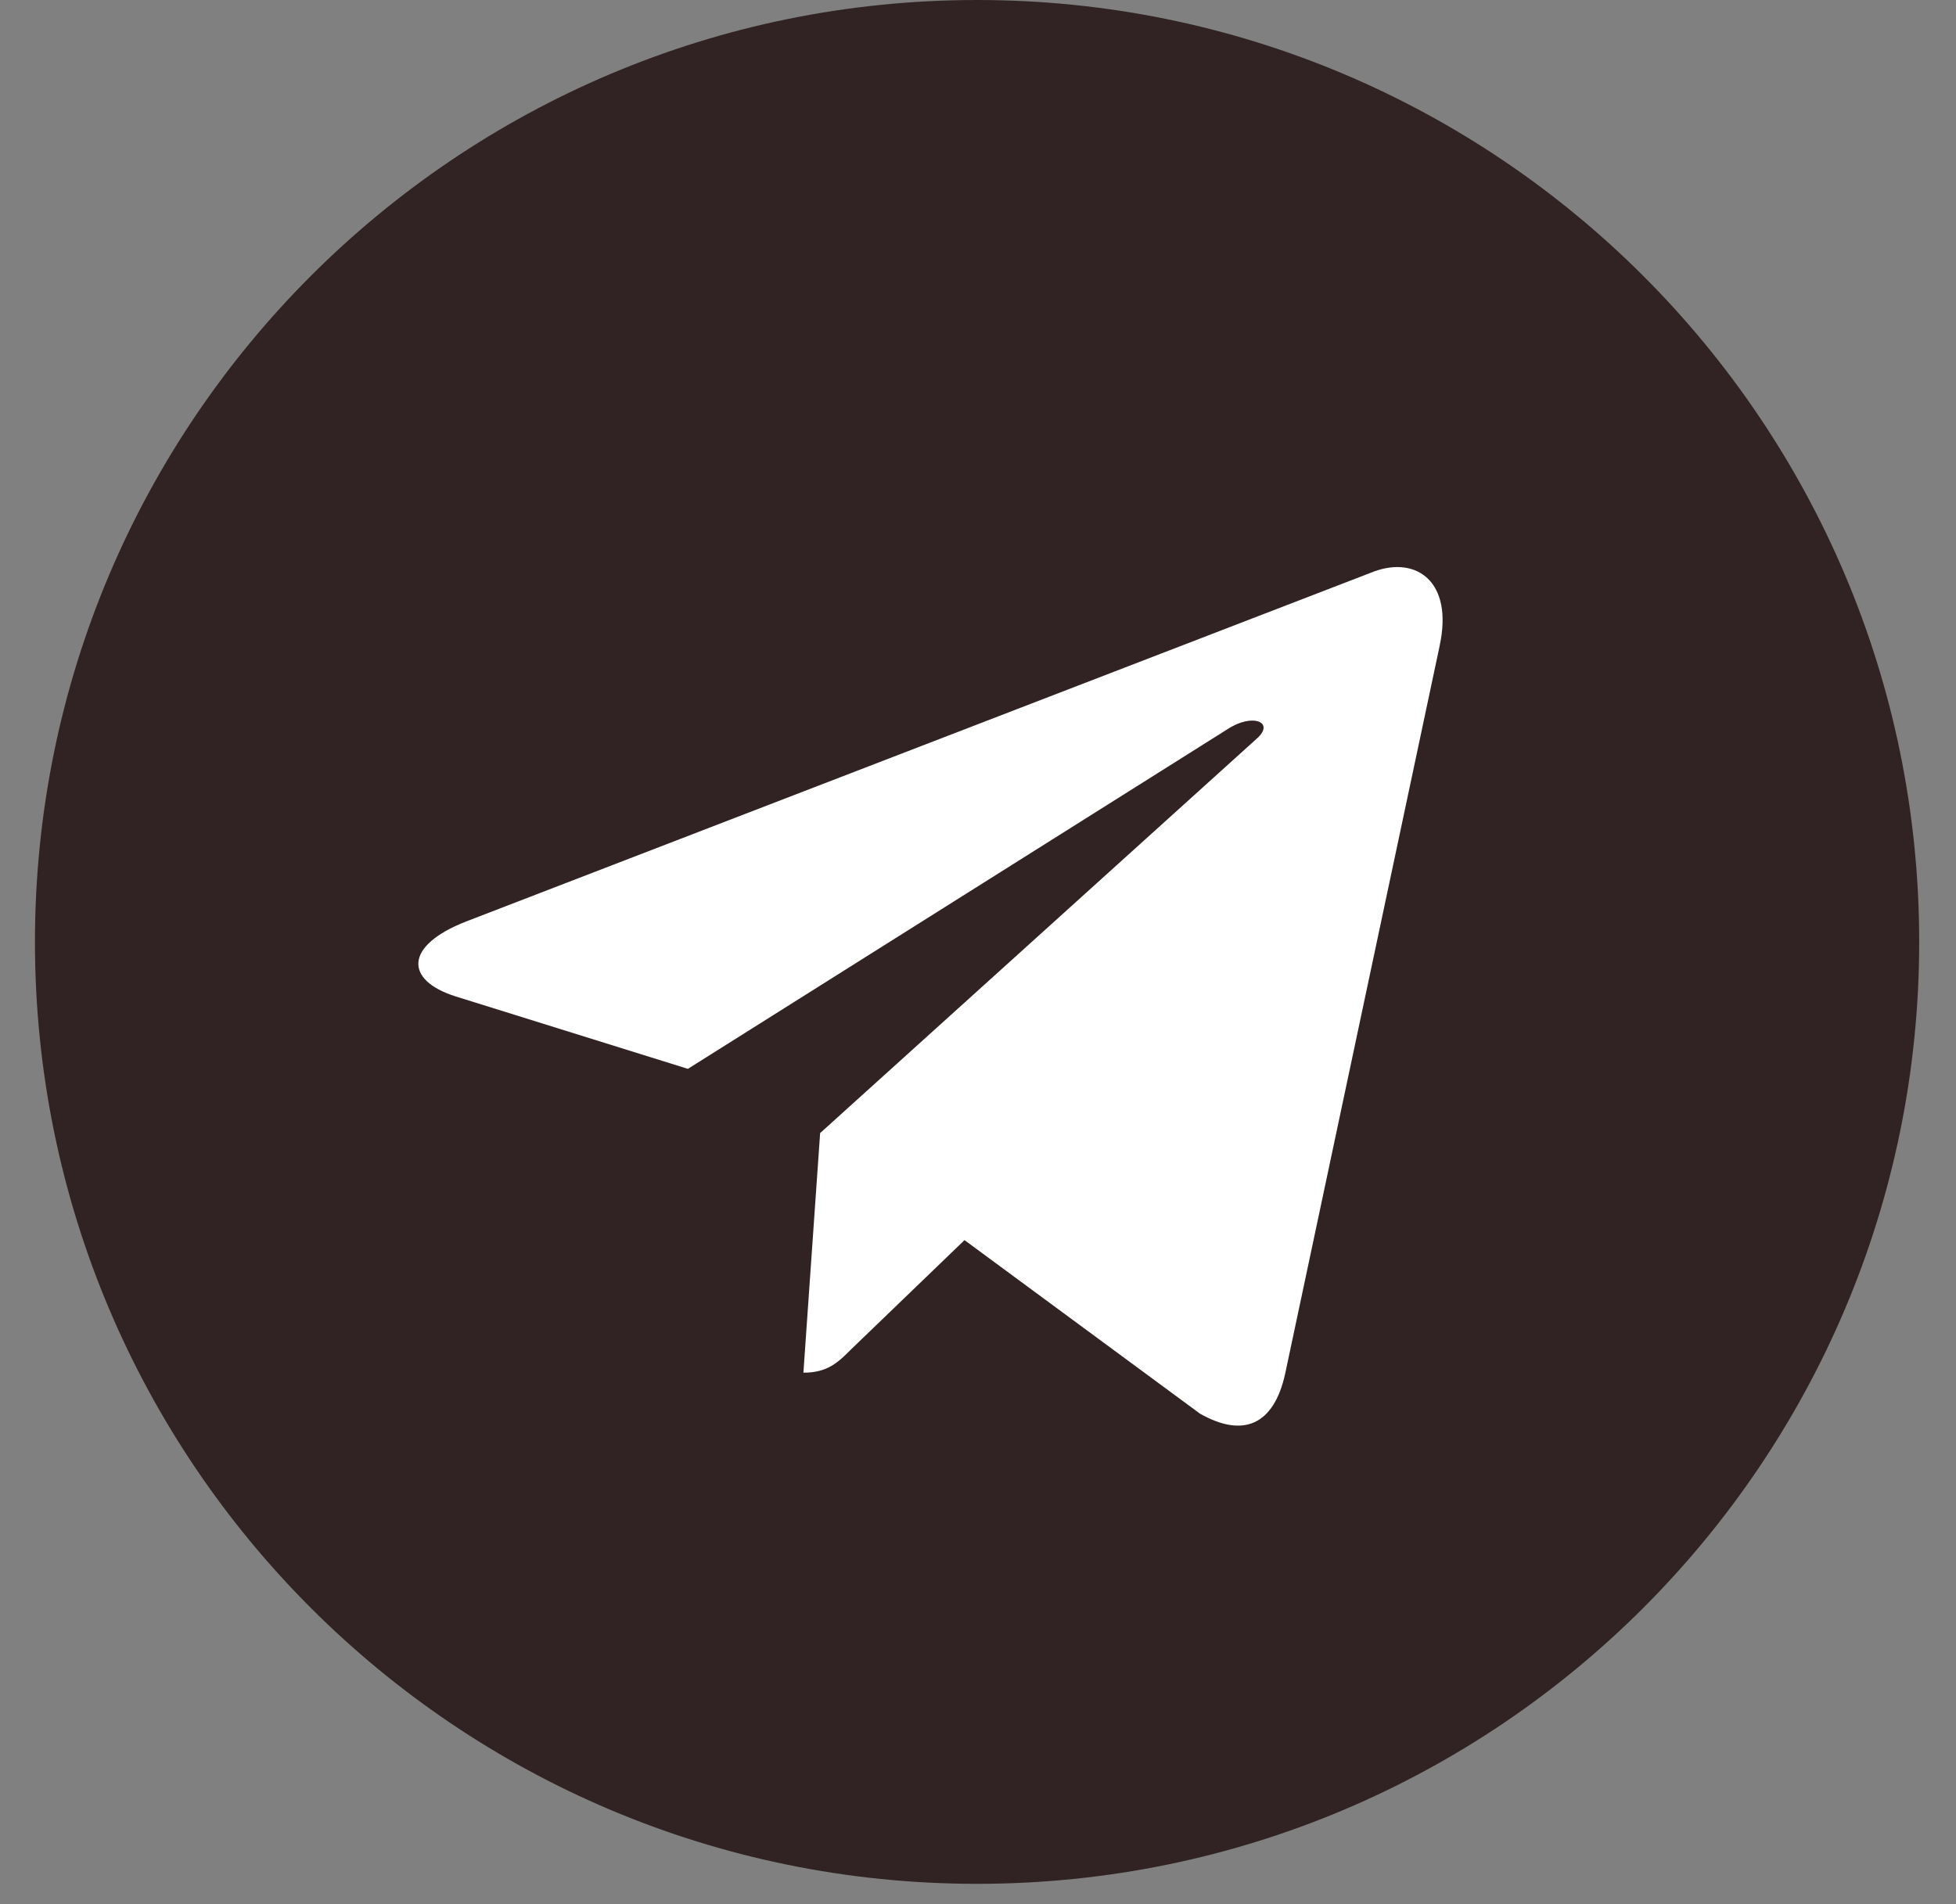 <svg width="38" height="37" viewBox="0 0 38 37" fill="none" xmlns="http://www.w3.org/2000/svg">
<rect x="0" y="0" width="38" height="37" fill="#808080" stroke="none"/>
<g clip-path="url(#clip0_237_20)">
<path d="M18.982 36.605C29.09 36.605 37.285 28.411 37.285 18.303C37.285 8.194 29.09 0 18.982 0C8.873 0 0.679 8.194 0.679 18.303C0.679 28.411 8.873 36.605 18.982 36.605Z" fill="#312323"/>
<path d="M9.054 17.906L26.701 11.102C27.52 10.806 28.235 11.302 27.97 12.54L27.971 12.539L24.967 26.695C24.744 27.698 24.148 27.942 23.313 27.469L18.738 24.097L16.531 26.223C16.287 26.467 16.081 26.673 15.608 26.673L15.933 22.017L24.413 14.355C24.782 14.031 24.331 13.848 23.844 14.171L13.364 20.769L8.847 19.36C7.866 19.049 7.844 18.379 9.054 17.906Z" fill="white"/>
</g>
<defs>
<clipPath id="clip0_237_20">
<rect width="36.605" height="36.605" fill="white" transform="translate(0.679)"/>
</clipPath>
</defs>
</svg>
